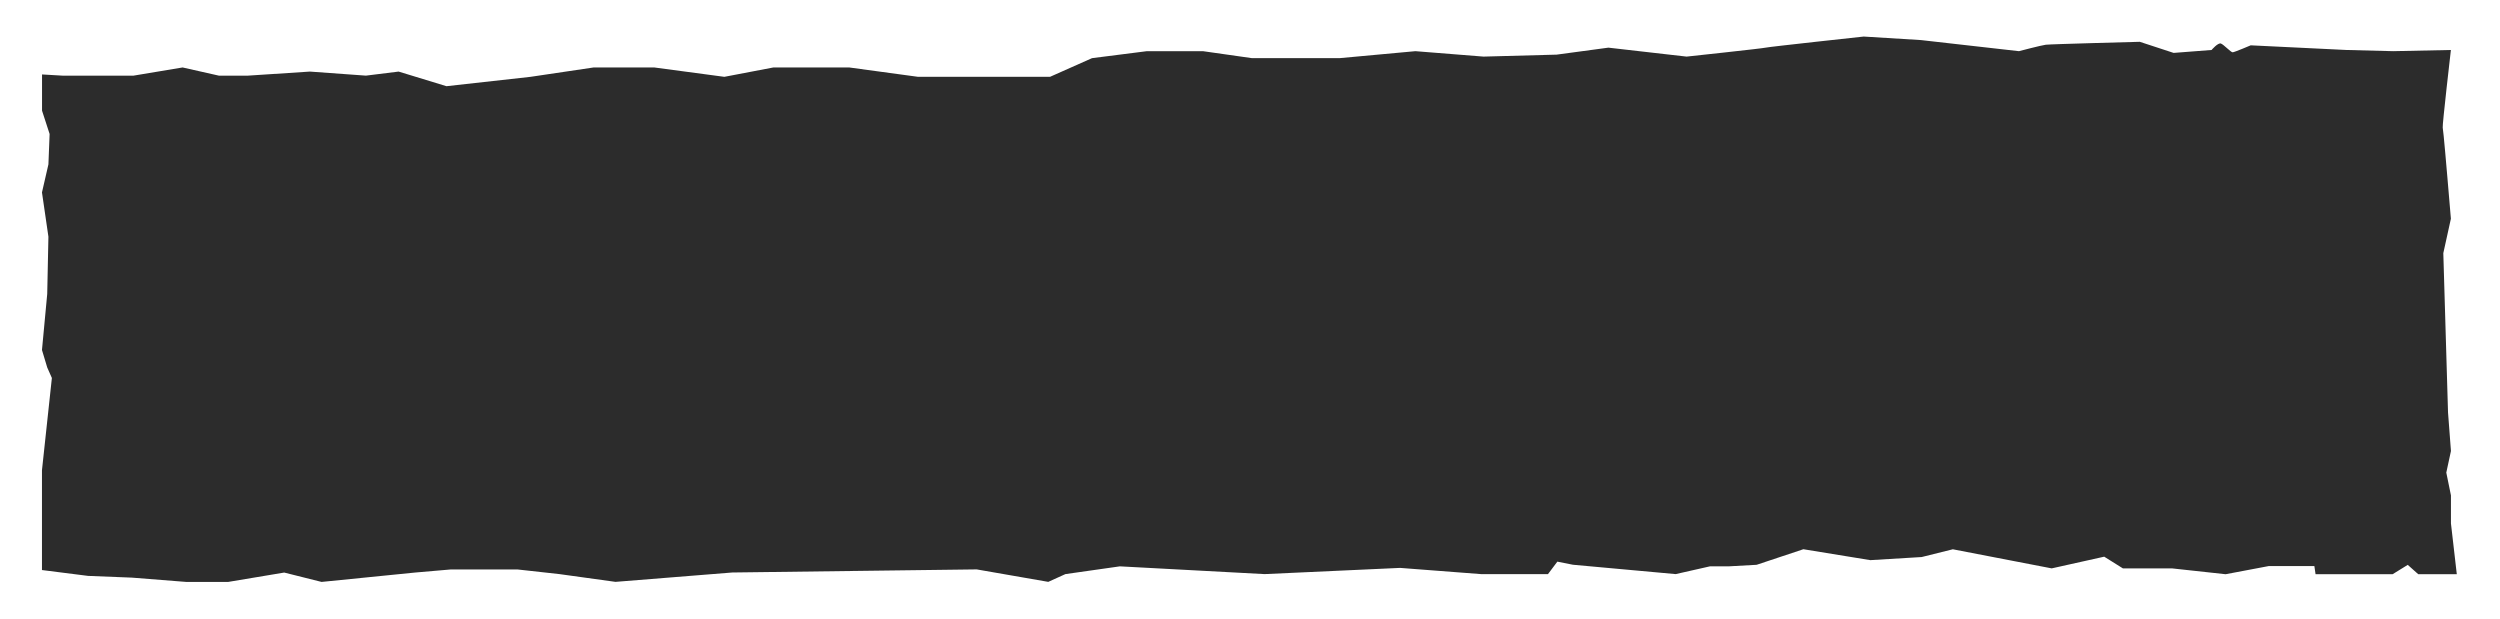<svg version="1.1" xmlns="http://www.w3.org/2000/svg" xmlns:xlink="http://www.w3.org/1999/xlink" width="418.78px" height="103.65px" viewBox="0,0,256,63.359"><g fill="#2c2c2c" fill-rule="nonzero" stroke="none" stroke-width="1" stroke-linecap="butt" stroke-linejoin="miter" stroke-miterlimit="10" stroke-dasharray="" stroke-dashoffset="0" font-family="none" font-weight="none" font-size="none" text-anchor="none" style="mix-blend-mode: normal"><g transform="translate(0.199,0.687) scale(0.611,0.611)"><path d="M10.13,11.55h11.93l8.22,-1.37l6.07,1.37h4.89l10.37,-0.68l9.39,0.68l5.48,-0.68l8.02,2.45l14.09,-1.57l10.57,-1.57h10.17l11.74,1.57l8.22,-1.57h12.71l11.54,1.57h22.11l7.04,-3.13l9.2,-1.17h9.39l8.22,1.17h14.67l12.72,-1.17l11.41,0.91l12.26,-0.33l8.67,-1.17l13.11,1.5c0,0 12.78,-1.37 13.24,-1.5c0.46,-0.13 16.44,-1.86 16.44,-1.86l9.59,0.59l16.43,1.86c0,0 3.72,-0.98 4.5,-1.08c0.78,-0.1 15.75,-0.49 15.75,-0.49l5.67,1.86l6.36,-0.49c0,0 1.08,-1.27 1.57,-1.08c0.49,0.19 1.66,1.47 1.96,1.47c0.29,0 3.03,-1.17 3.03,-1.17l16.04,0.78l7.83,0.2l9.68,-0.2c0,0 -1.47,12.72 -1.37,13.01c0.1,0.29 0.78,8.32 0.78,8.32l0.59,6.95l-1.27,5.77l0.79,26.7l0.49,6.46l-0.78,3.62l0.78,3.82v4.7l0.98,8.51h-6.46l-1.76,-1.57l-2.54,1.57h-6.26h-2.54h-4.11l-0.2,-1.37h-7.63l-7.24,1.37l-9,-0.98h-8.22l-3.13,-1.96l-8.8,1.96l-16.57,-3.2l-5.22,1.3l-8.61,0.52l-11.22,-1.83l-7.83,2.61l-4.7,0.26h-3.13l-5.74,1.3l-17.22,-1.57l-2.61,-0.52l-1.57,2.09h-11.22l-13.57,-1.04l-22.7,1.04l-24.26,-1.3l-9.13,1.3l-2.87,1.3l-12,-2.09l-40.96,0.52l-19.57,1.57l-9.39,-1.3l-7.04,-0.78h-11.18l-6,0.52l-15.65,1.57l-6.26,-1.57l-9.39,1.57h-7.04l-9.1,-0.72l-7.34,-0.29l-7.73,-0.98v-16.73l1.66,-15.46l-0.78,-1.76l-0.88,-2.93l0.88,-9.39l0.2,-9.59l-1.08,-7.43l1.08,-4.7l0.2,-5.09l-1.27,-3.91v-6.07z"></path></g></g></svg>